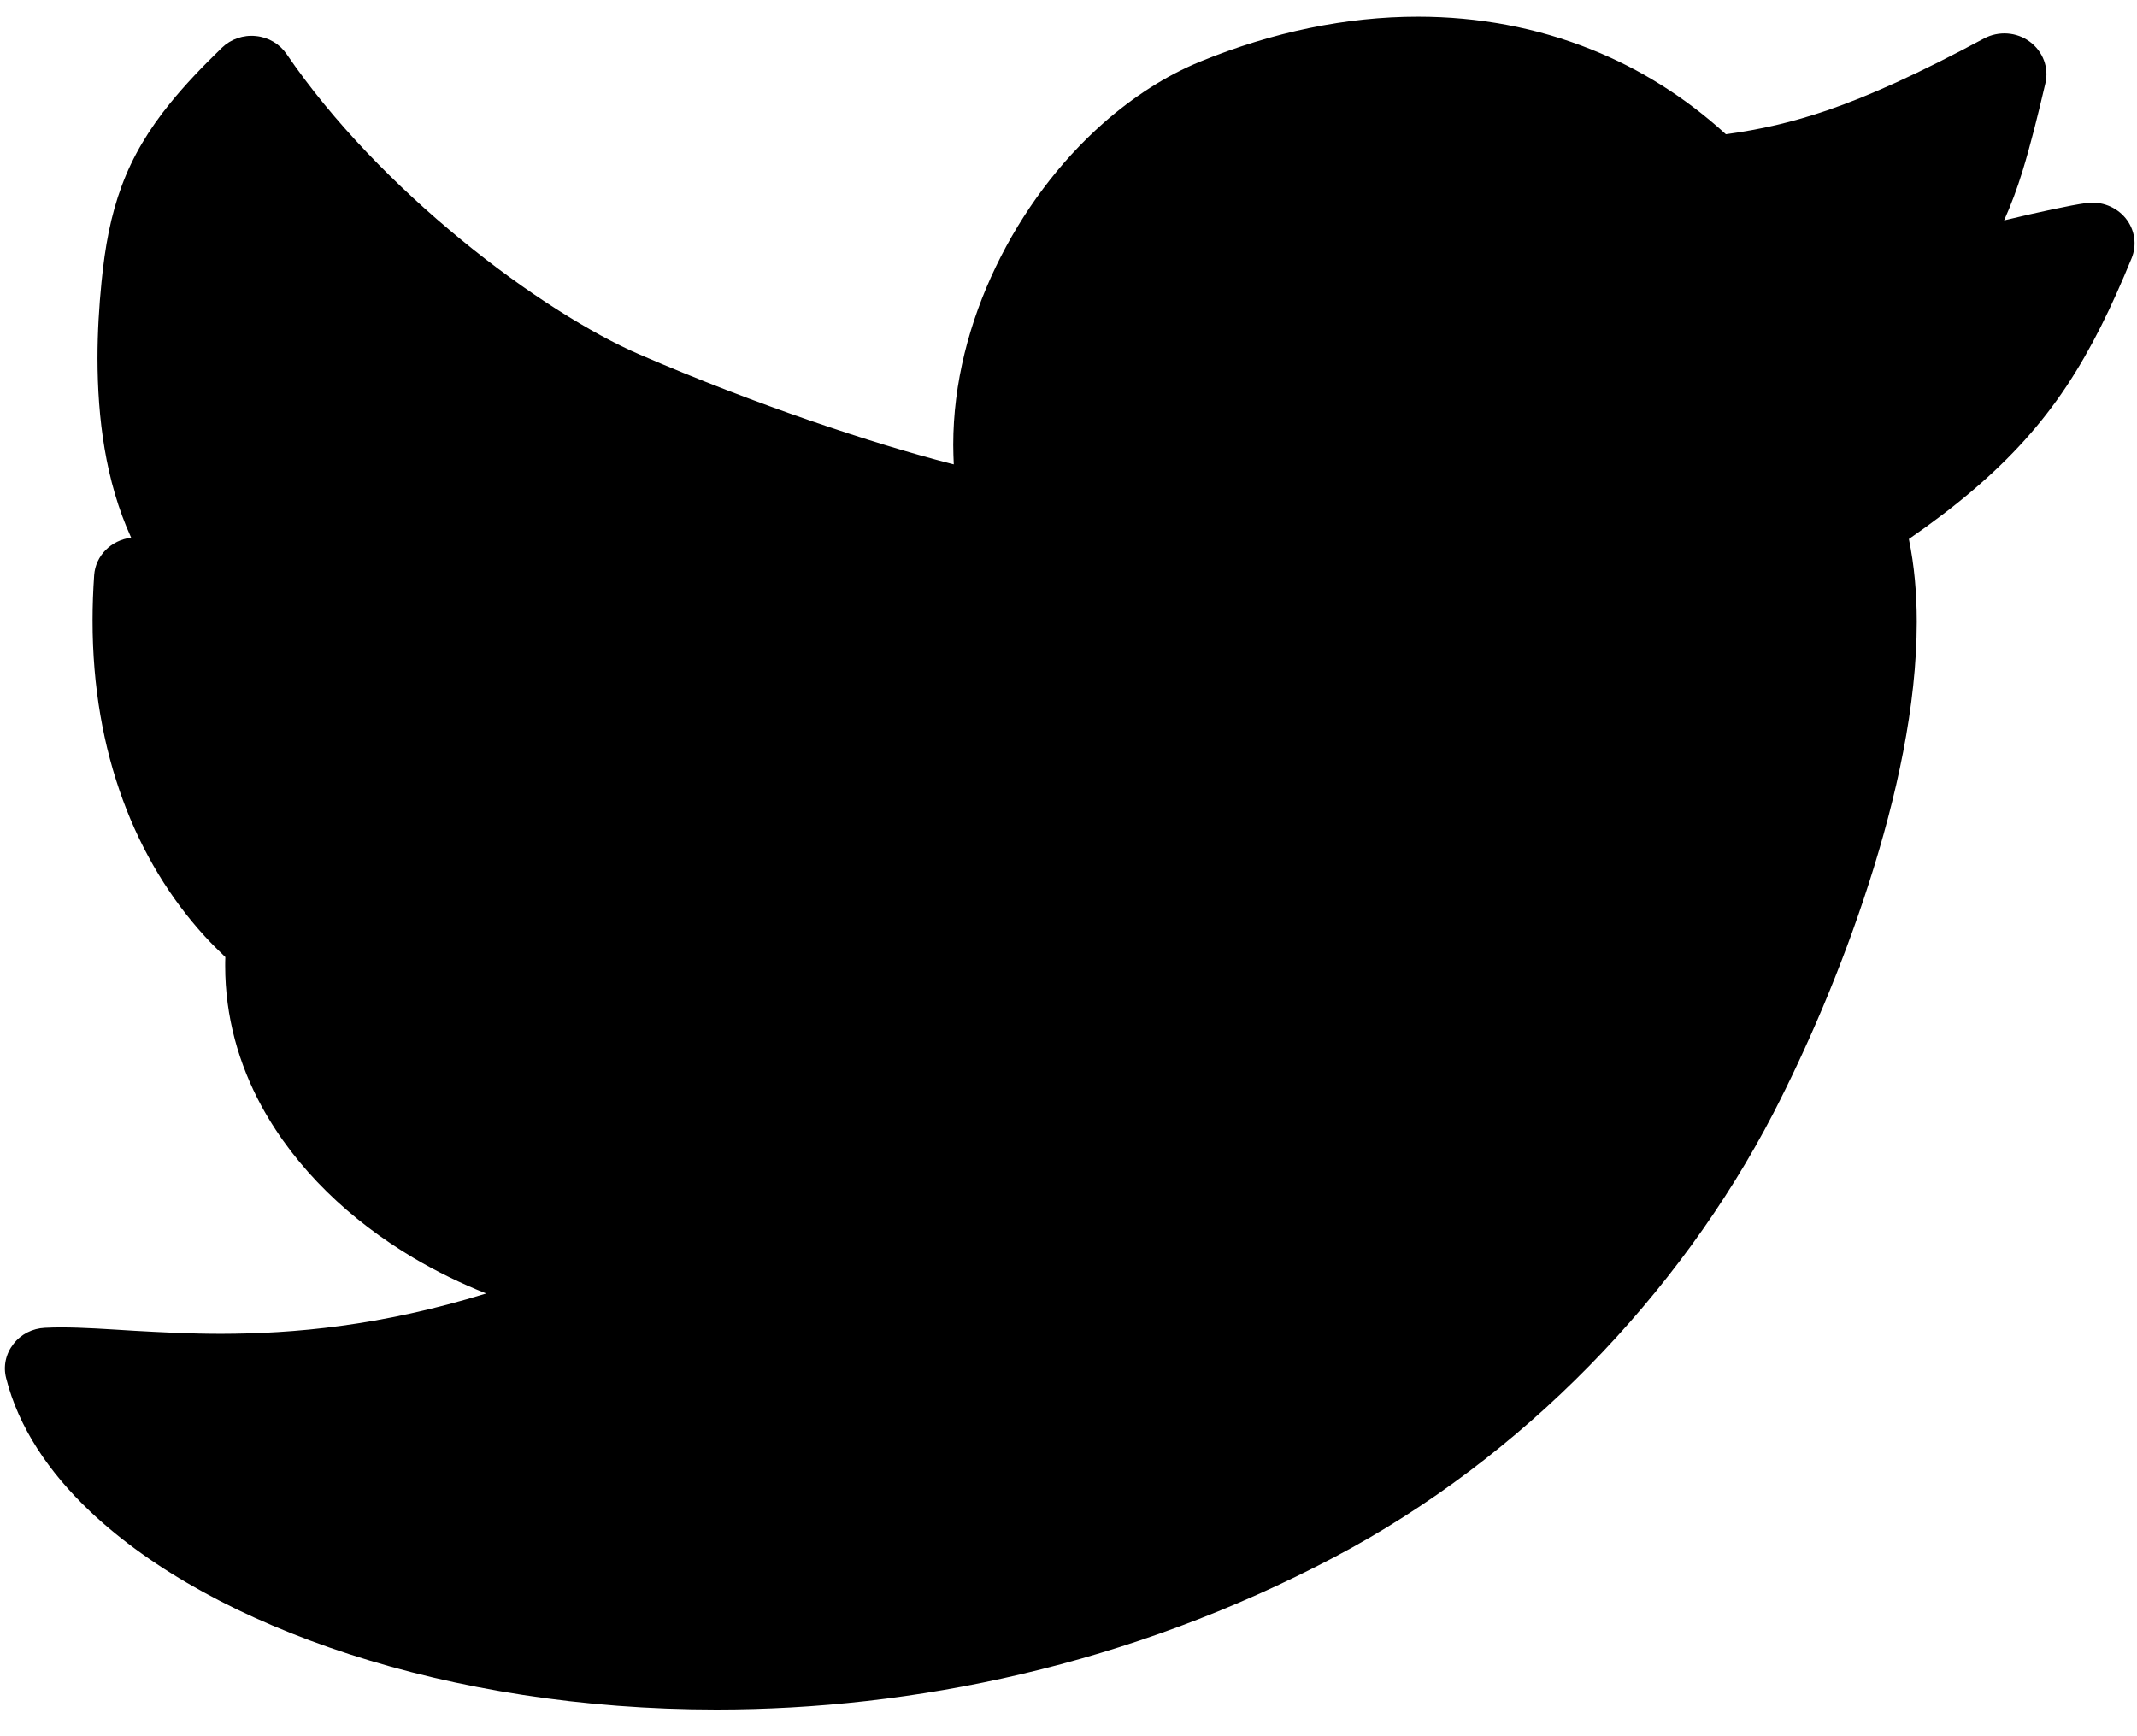 <?xml version="1.0" encoding="UTF-8" standalone="no"?>
<svg width="16px" height="13px" viewBox="0 0 16 13" version="1.1" xmlns="http://www.w3.org/2000/svg" xmlns:xlink="http://www.w3.org/1999/xlink" xmlns:sketch="http://www.bohemiancoding.com/sketch/ns">
    <!-- Generator: Sketch 3.4.4 (17248) - http://www.bohemiancoding.com/sketch -->
    <title>noun_26635_cc</title>
    <desc>Created with Sketch.</desc>
    <defs></defs>
    <g id="Page-1" stroke="none" stroke-width="1" fill="none" fill-rule="evenodd" sketch:type="MSPage">
        <g id="Films-with-slide-navigation" sketch:type="MSArtboardGroup" transform="translate(-529, -1392)" fill="#000000">
            <g id="noun_26635_cc" sketch:type="MSLayerGroup" transform="translate(529, 1392)">
                <g id="Group" sketch:type="MSShapeGroup">
                    <path d="M15.914,1.633 C15.844,1.548 15.733,1.505 15.622,1.52 C15.556,1.529 15.473,1.545 15.365,1.568 C15.264,1.589 15.142,1.617 15.005,1.65 C15.057,1.534 15.102,1.413 15.141,1.287 C15.205,1.079 15.259,0.858 15.314,0.624 C15.342,0.507 15.296,0.385 15.197,0.312 C15.098,0.239 14.964,0.23 14.855,0.288 C14.365,0.551 13.998,0.717 13.681,0.826 C13.414,0.917 13.179,0.97 12.922,1.005 C12.619,0.729 12.28,0.516 11.916,0.371 C11.506,0.206 11.066,0.125 10.616,0.125 C10.079,0.125 9.527,0.24 8.989,0.46 L8.989,0.46 C8.727,0.567 8.484,0.726 8.263,0.92 C7.933,1.211 7.655,1.583 7.456,1.997 C7.257,2.411 7.137,2.868 7.137,3.331 C7.137,3.38 7.139,3.429 7.141,3.477 C7.133,3.475 7.125,3.473 7.117,3.471 C6.545,3.324 5.664,3.033 4.79,2.655 C4.432,2.501 3.936,2.192 3.453,1.795 C2.968,1.398 2.491,0.912 2.146,0.405 C2.094,0.329 2.01,0.279 1.916,0.27 C1.822,0.26 1.728,0.293 1.662,0.357 C1.512,0.502 1.385,0.636 1.276,0.77 C1.113,0.97 0.992,1.173 0.911,1.393 C0.829,1.614 0.786,1.846 0.76,2.113 C0.742,2.293 0.73,2.486 0.73,2.685 C0.731,3.126 0.787,3.598 0.982,4.026 C0.833,4.044 0.715,4.16 0.705,4.307 C0.697,4.422 0.693,4.535 0.693,4.645 C0.692,5.639 1.019,6.447 1.532,7.009 C1.582,7.064 1.634,7.115 1.687,7.166 C1.687,7.168 1.687,7.17 1.687,7.173 C1.686,7.193 1.686,7.212 1.686,7.232 C1.686,7.611 1.787,7.967 1.958,8.282 C2.216,8.755 2.624,9.138 3.095,9.418 C3.269,9.521 3.452,9.61 3.64,9.685 C2.847,9.93 2.194,9.986 1.656,9.987 C1.417,9.987 1.2,9.975 1.002,9.964 C0.804,9.952 0.624,9.939 0.456,9.939 C0.416,9.939 0.376,9.94 0.337,9.942 C0.243,9.946 0.156,9.99 0.1,10.064 C0.043,10.137 0.023,10.23 0.046,10.319 C0.139,10.687 0.364,11.022 0.675,11.317 C1.144,11.76 1.813,12.125 2.616,12.386 C3.418,12.646 4.357,12.8 5.364,12.8 C6.833,12.8 8.45,12.472 9.991,11.659 C11.4,10.915 12.572,9.695 13.277,8.336 C13.52,7.865 13.786,7.258 13.993,6.612 C14.2,5.967 14.351,5.285 14.351,4.656 C14.351,4.442 14.333,4.235 14.292,4.036 C14.471,3.912 14.63,3.791 14.774,3.668 C15.059,3.425 15.285,3.174 15.472,2.892 C15.659,2.61 15.809,2.301 15.959,1.935 C16.001,1.834 15.984,1.719 15.914,1.633 L15.914,1.633 Z" id="Shape"></path>
                </g>
            </g>
        </g>
    </g>
</svg>